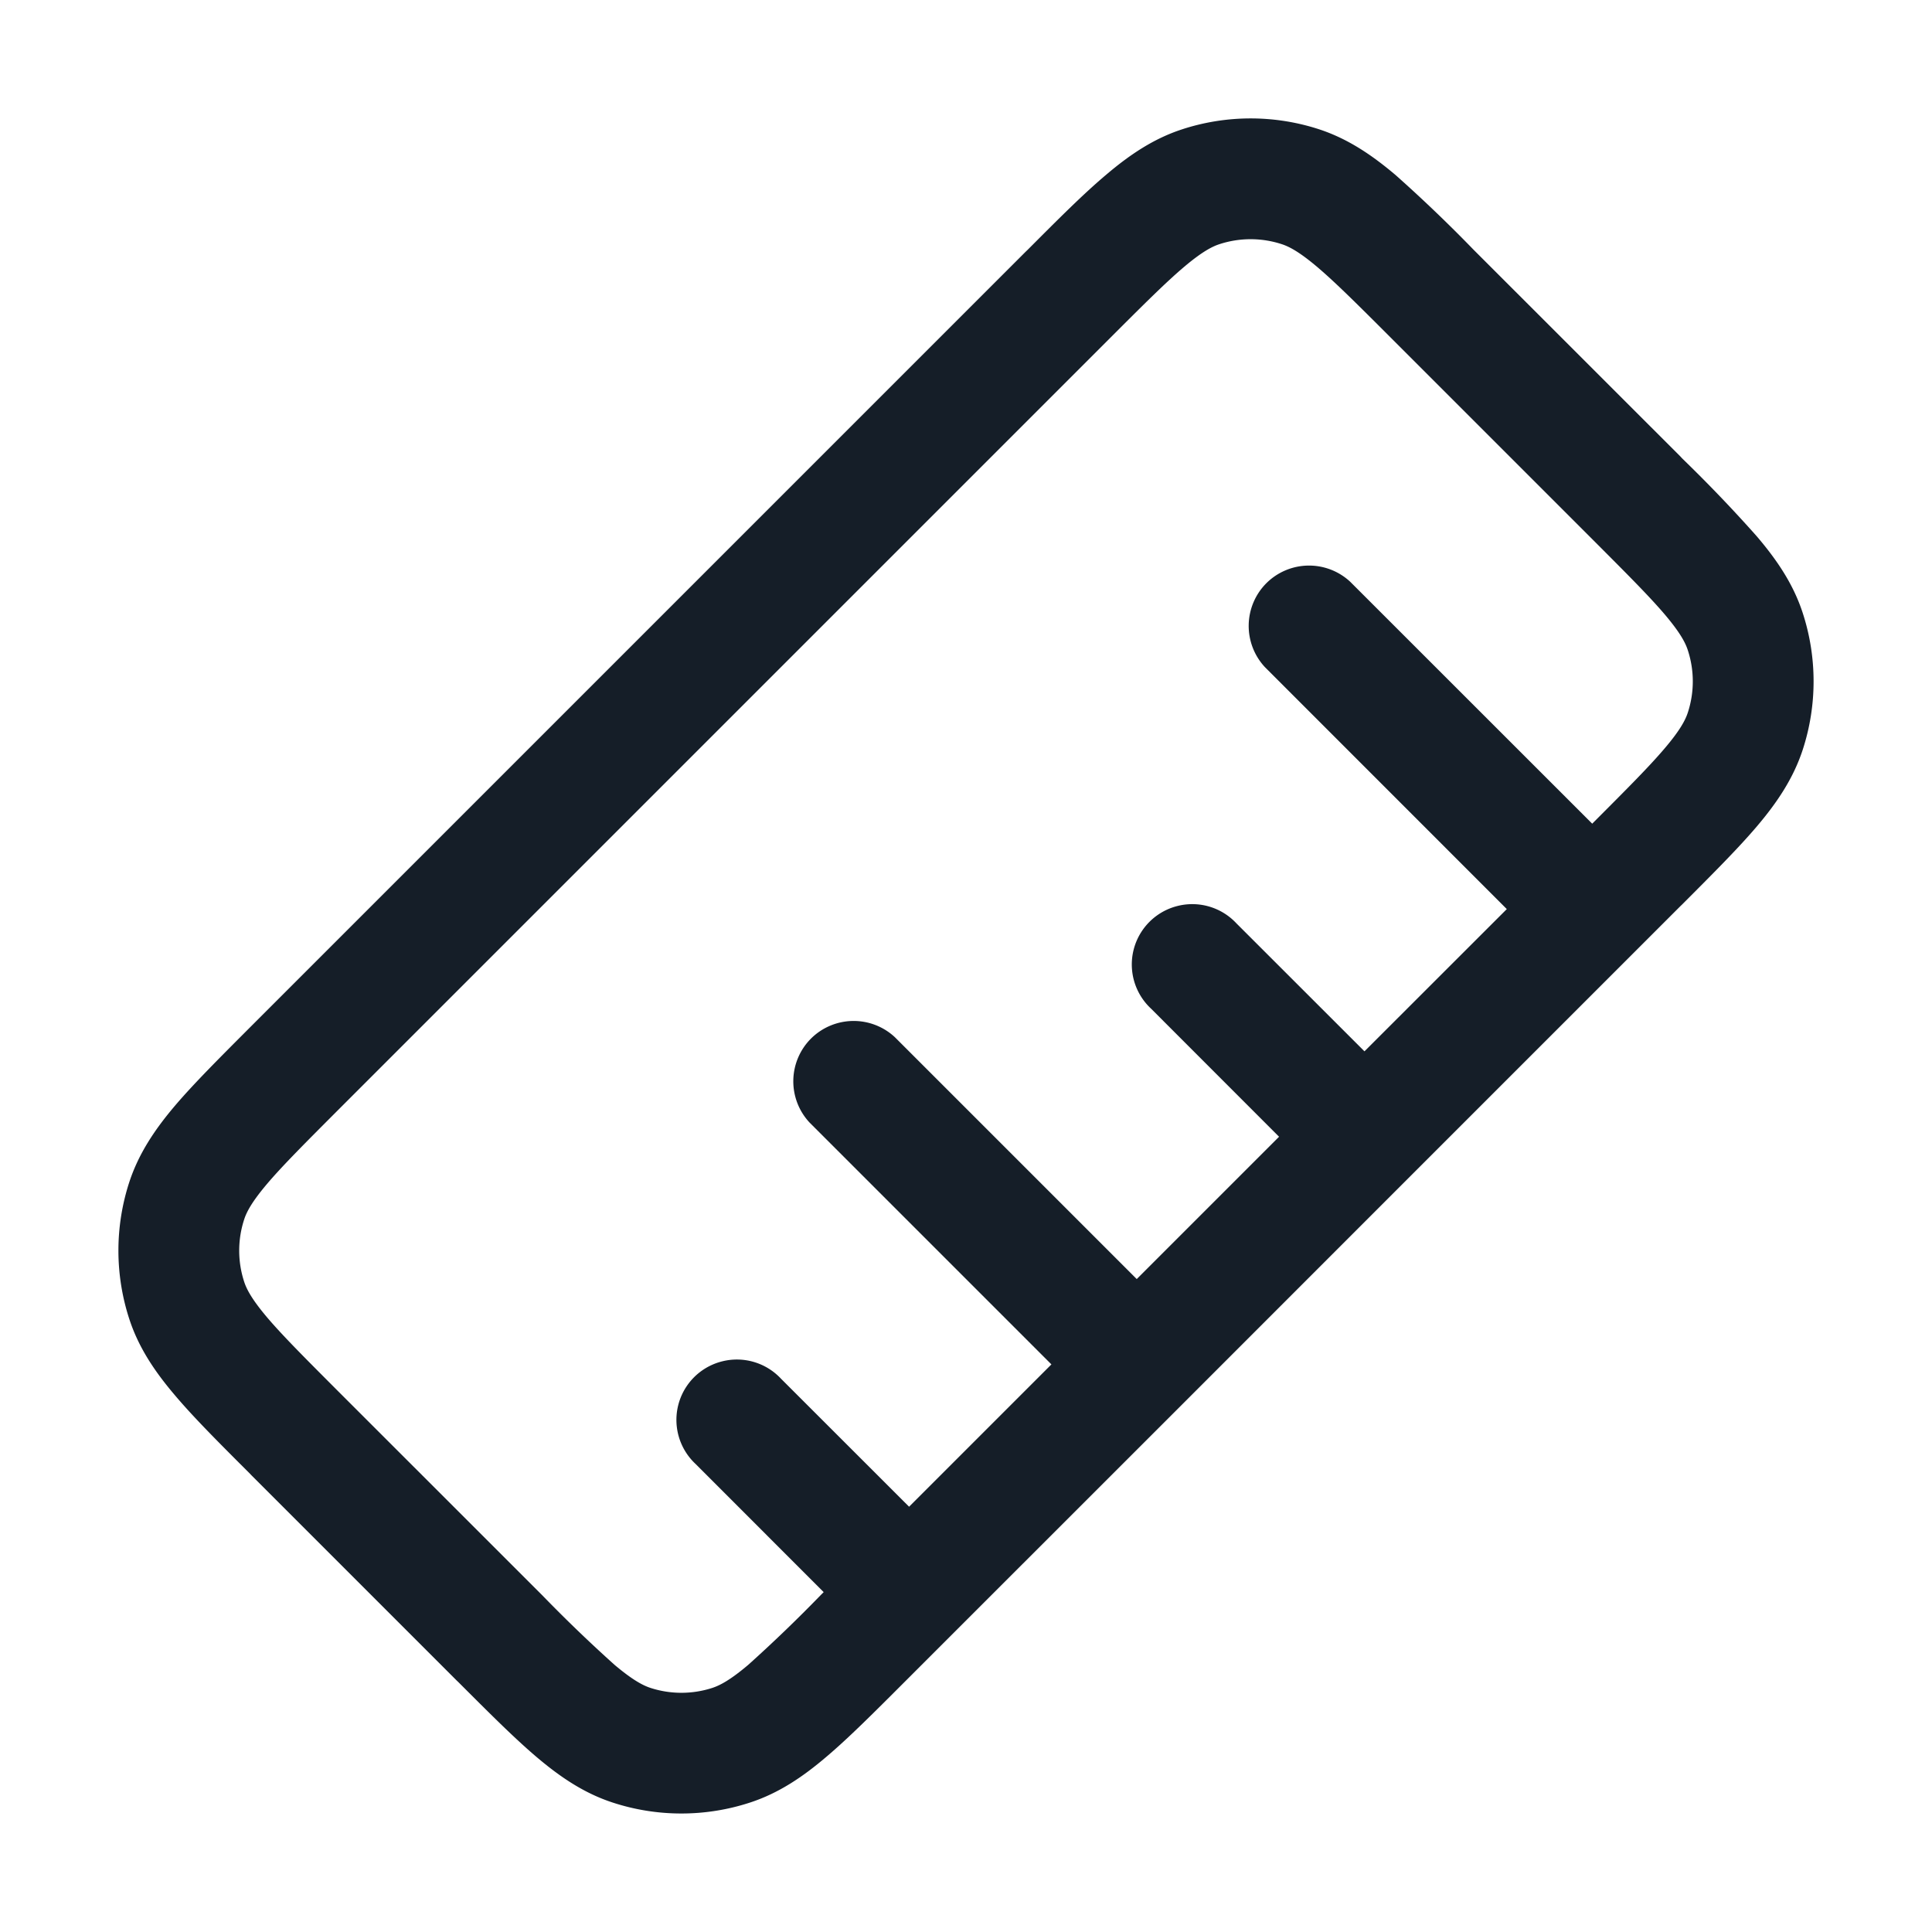 <svg xmlns="http://www.w3.org/2000/svg" viewBox="0 0 24 24"><path fill="#151E28" d="m18.329 3.126 2.546 2.545.02.022c.322.312.633.636.93.971.247.29.452.59.569.95.18.552.18 1.148 0 1.7-.118.36-.322.66-.568.95-.237.279-.553.594-.93.972l-.022.021-.566.566-2.828 2.828-2.828 2.829-2.829 2.828-.587.587c-.378.378-.693.694-.972.93-.29.247-.59.451-.95.568-.552.18-1.148.18-1.7 0-.36-.117-.659-.321-.95-.568-.278-.236-.593-.552-.971-.93l-.022-.021-2.546-2.546-.02-.021c-.378-.378-.694-.693-.93-.972-.247-.29-.452-.59-.569-.95a2.743 2.743 0 0 1 0-1.7c.118-.36.322-.66.568-.95.237-.278.553-.593.93-.971l.022-.022 9.617-9.617.021-.02c.378-.379.692-.694.972-.93.29-.247.59-.452.95-.569a2.743 2.743 0 0 1 1.7 0c.36.118.659.322.95.568.335.298.659.608.971.93Zm-1.556 4.101 3.006 3.005.035-.035c.404-.405.676-.677.868-.904.186-.219.254-.346.285-.442a1.245 1.245 0 0 0 0-.773c-.031-.097-.099-.223-.285-.443-.192-.226-.464-.498-.868-.903l-2.546-2.546c-.405-.405-.677-.676-.903-.868-.22-.186-.347-.254-.443-.285a1.245 1.245 0 0 0-.773 0c-.096.031-.223.099-.443.285-.226.192-.498.463-.903.868l-9.617 9.617c-.404.405-.676.677-.868.903-.186.22-.254.346-.285.443a1.245 1.245 0 0 0 0 .773c.031.096.099.223.285.443.192.226.464.498.868.903l2.546 2.545c.291.3.592.59.903.869.22.185.347.253.443.285.251.082.522.082.773 0 .096-.032.223-.099.443-.285.311-.279.612-.569.903-.869l.035-.035-1.59-1.591a.749.749 0 0 1 .326-1.275.749.749 0 0 1 .734.215l1.591 1.59 1.768-1.768-3.005-3.005a.751.751 0 0 1 .018-1.042.751.751 0 0 1 1.042-.018l3.005 3.005 1.768-1.768-1.59-1.591a.749.749 0 0 1 .326-1.275.749.749 0 0 1 .734.215l1.591 1.59 1.768-1.767-3.005-3.006a.751.751 0 0 1 .018-1.042.751.751 0 0 1 1.042-.018Zm3.006 3.005h-.001Z"/></svg>